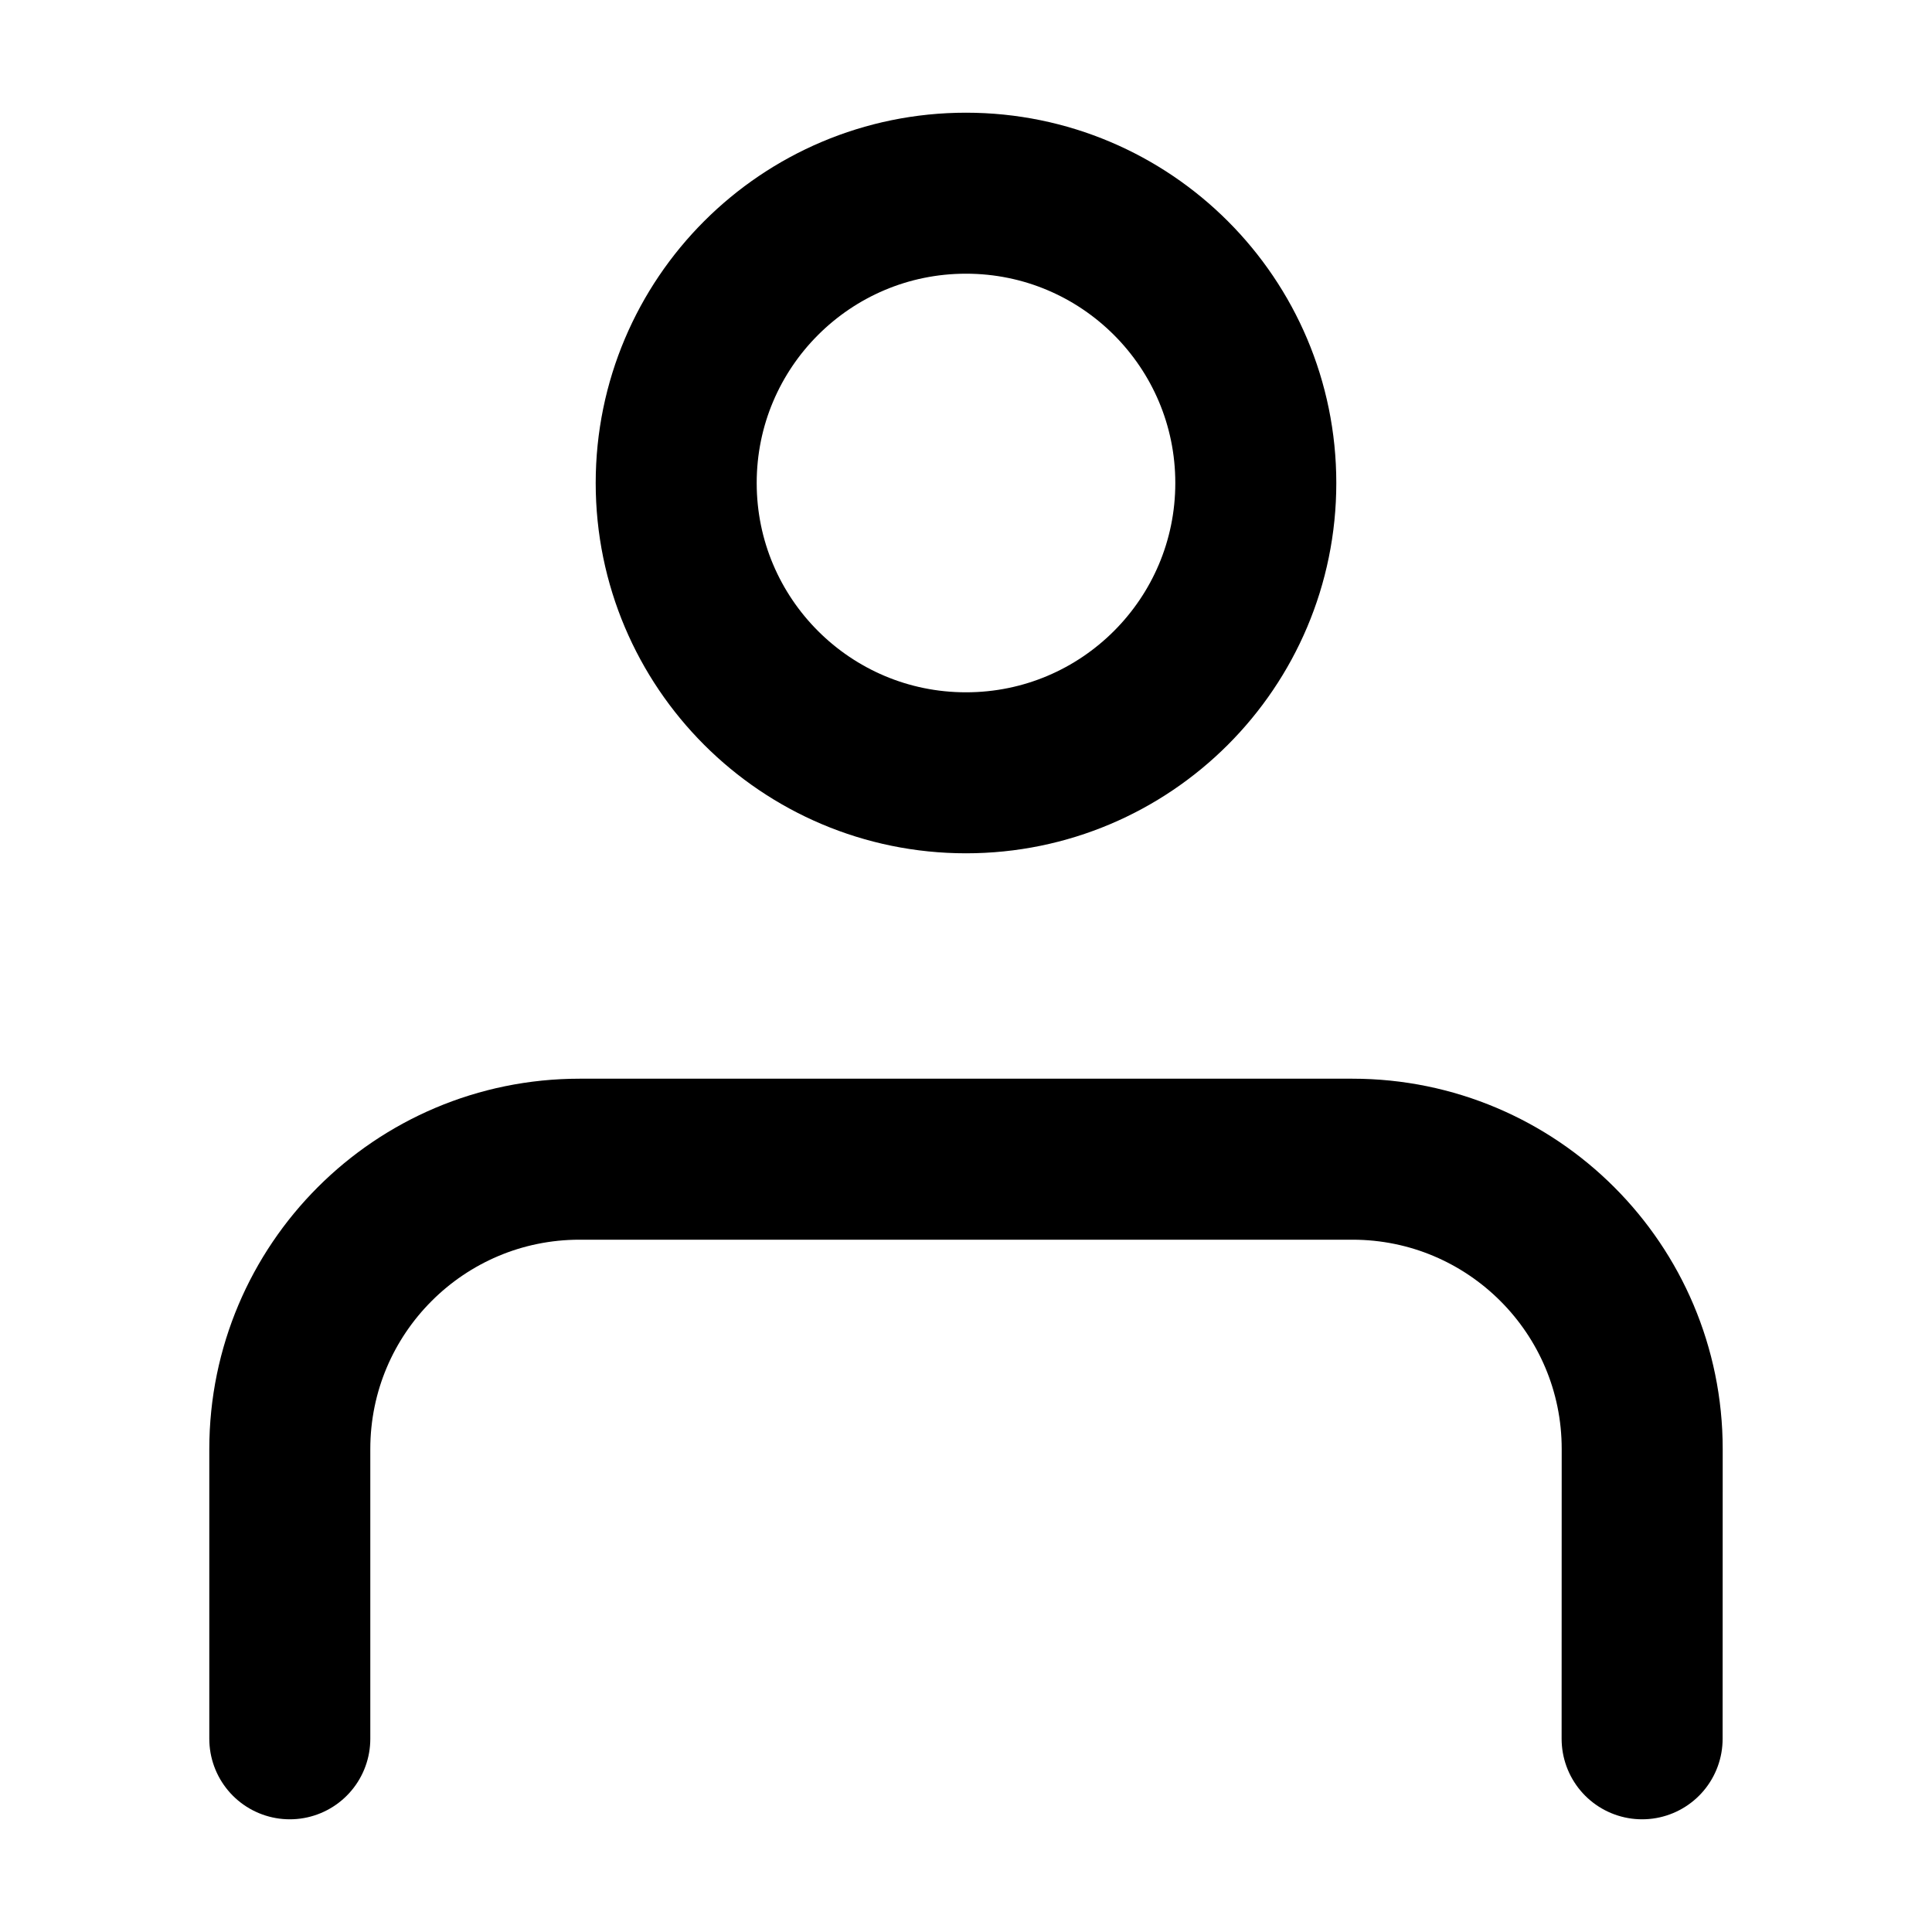 <svg width="24" height="24" viewBox="0 0 24 24" fill="none" xmlns="http://www.w3.org/2000/svg">
<g id="User Profile 01">
<path id="Icon" d="M20.399 21.6L20.4 18C20.4 16.012 18.788 14.4 16.8 14.4H7.2C5.212 14.4 3.601 16.012 3.6 18L3.6 21.6M15.6 6C15.6 7.988 13.988 9.6 12 9.6C10.012 9.6 8.4 7.988 8.4 6C8.4 4.012 10.012 2.4 12 2.4C13.988 2.4 15.6 4.012 15.6 6Z" stroke="black" stroke-width="2" stroke-linecap="round" stroke-linejoin="round"/>
</g>
</svg>

